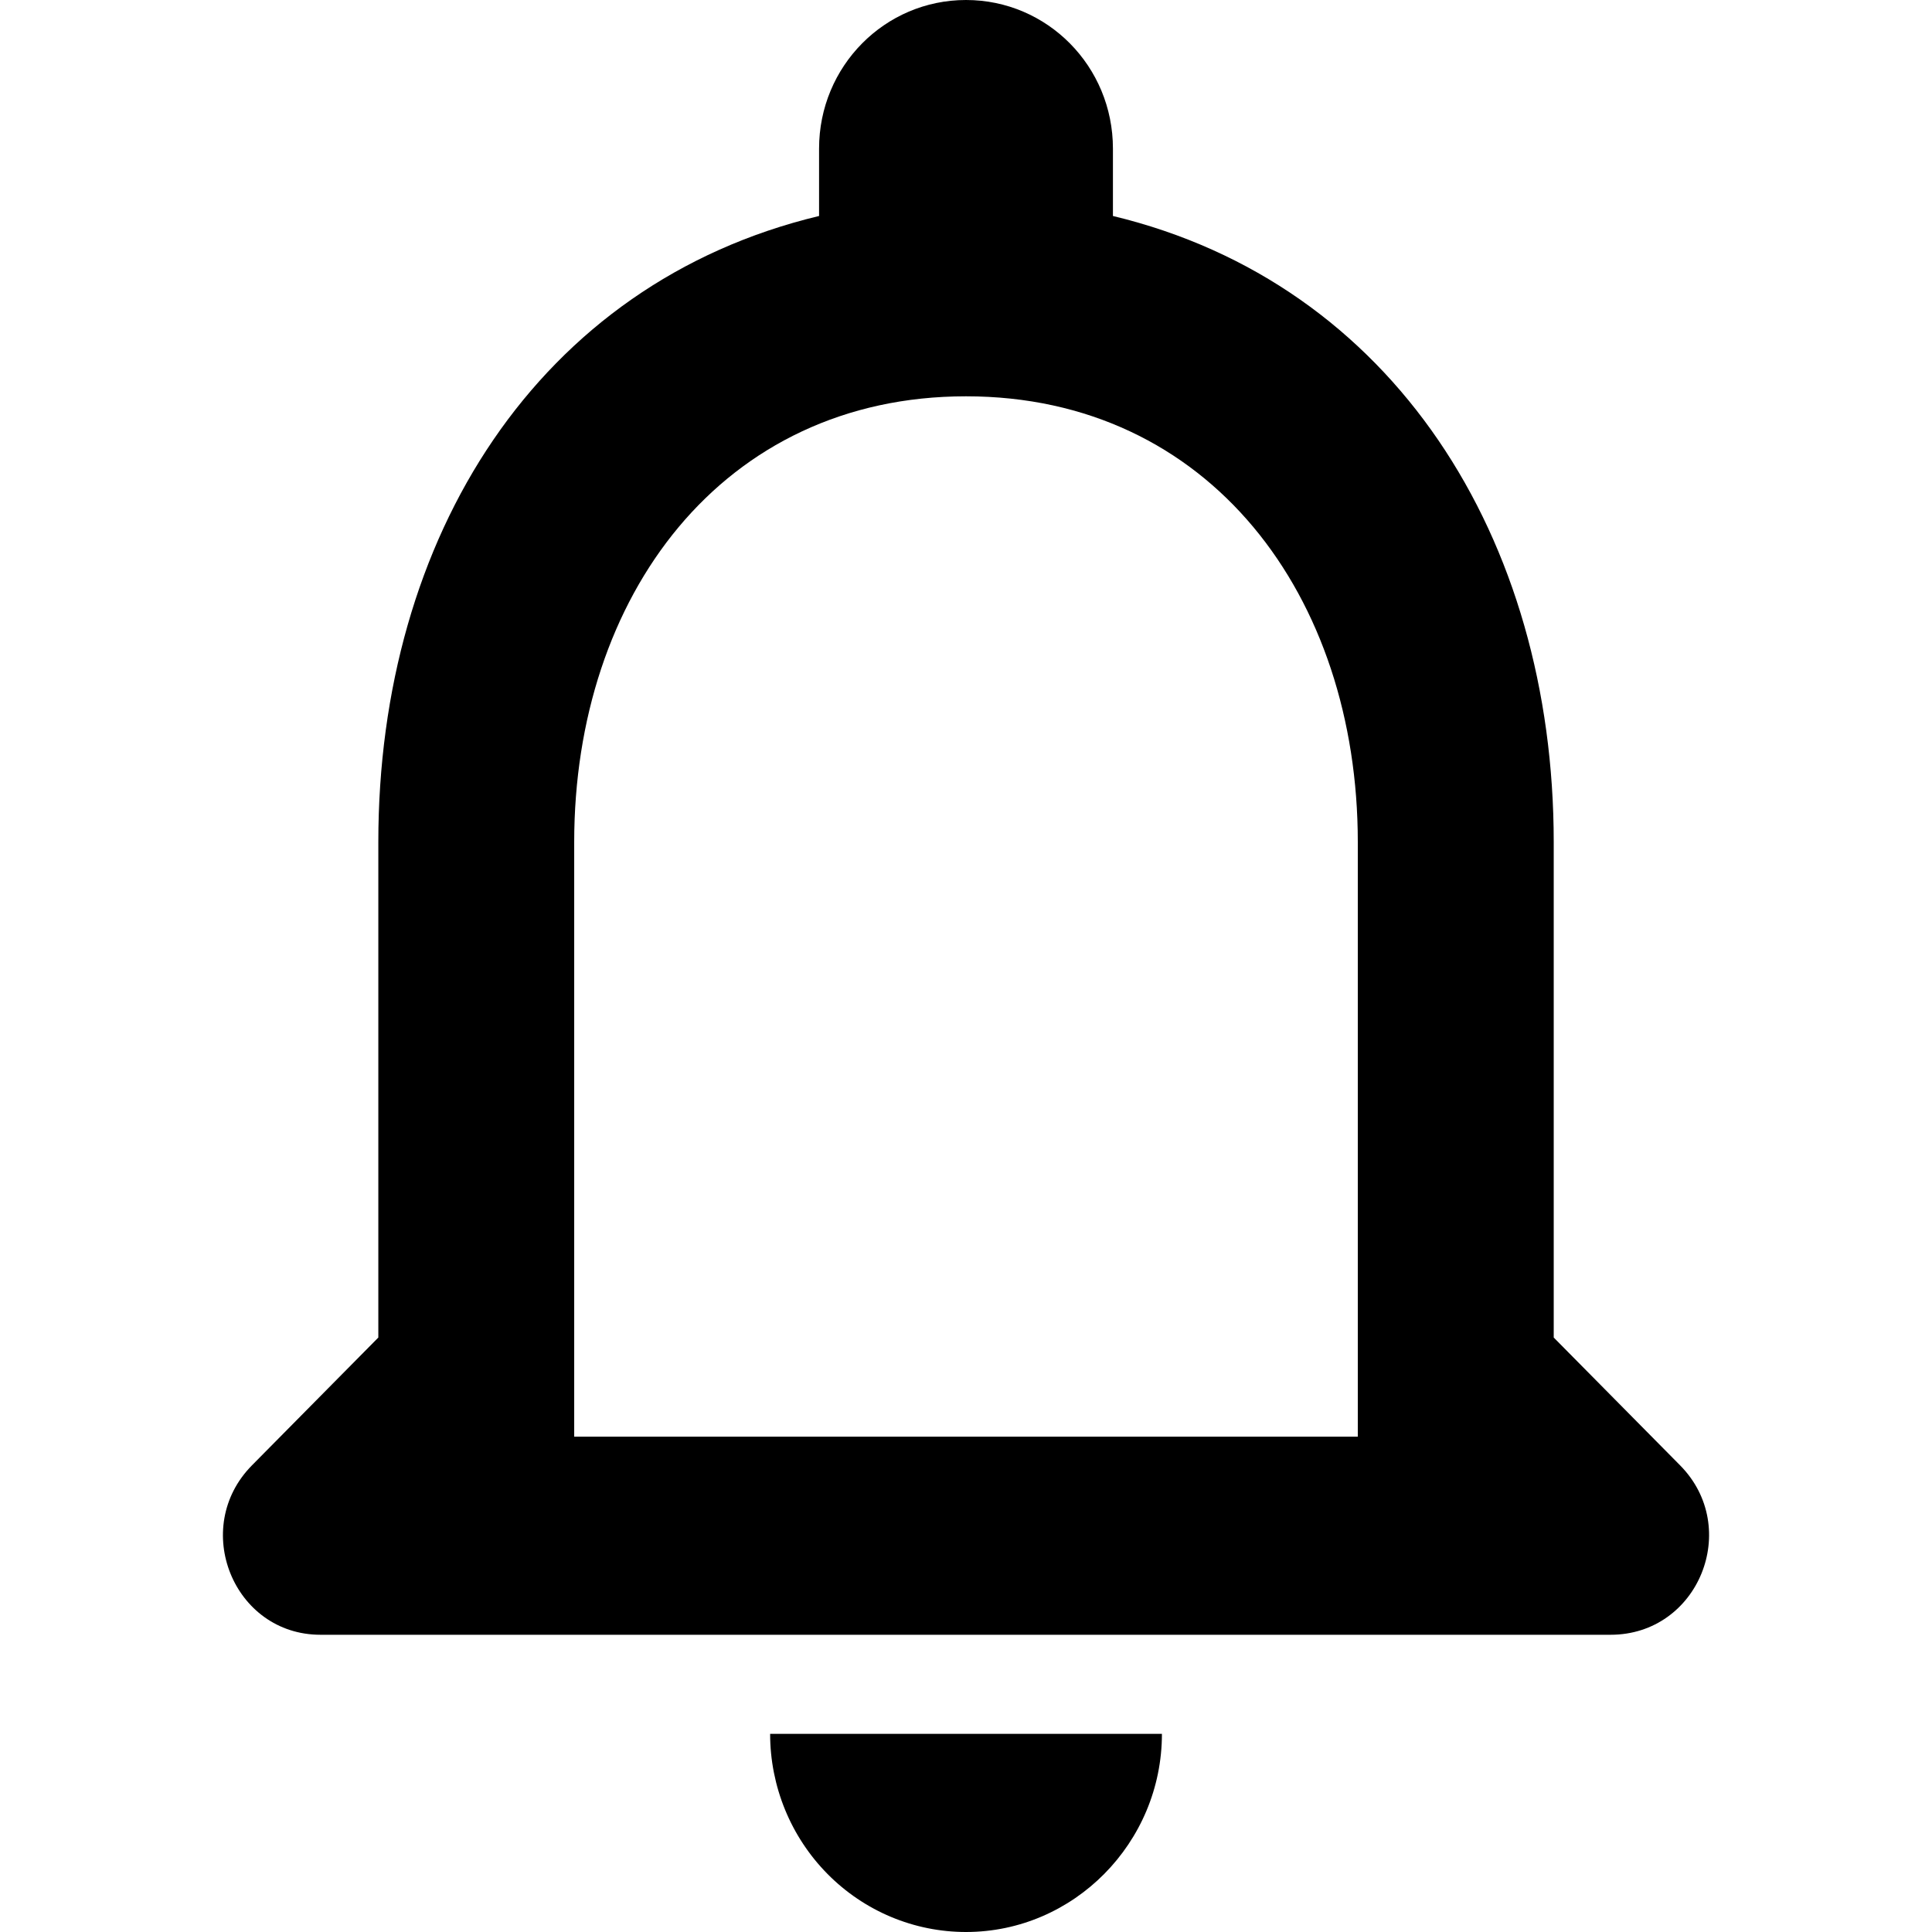 <svg width="40" height="40" viewBox="0 0 30 39" fill="none" xmlns="http://www.w3.org/2000/svg">
<path d="M29.415 29.58L26.864 27V17C26.864 10.86 23.621 5.72 17.966 4.36V3C17.966 1.34 16.642 0 15 0C13.359 0 12.034 1.34 12.034 3V4.36C6.36 5.72 3.137 10.84 3.137 17V27L0.586 29.58C-0.659 30.84 0.211 33 1.97 33H28.011C29.79 33 30.66 30.84 29.415 29.58ZM22.909 29H7.091V17C7.091 12.04 10.077 8 15 8C19.924 8 22.909 12.04 22.909 17V29ZM15 39C17.175 39 18.955 37.2 18.955 35H11.046C11.046 36.061 11.463 37.078 12.204 37.828C12.946 38.579 13.951 39 15 39Z" fill="current"/>
</svg>
